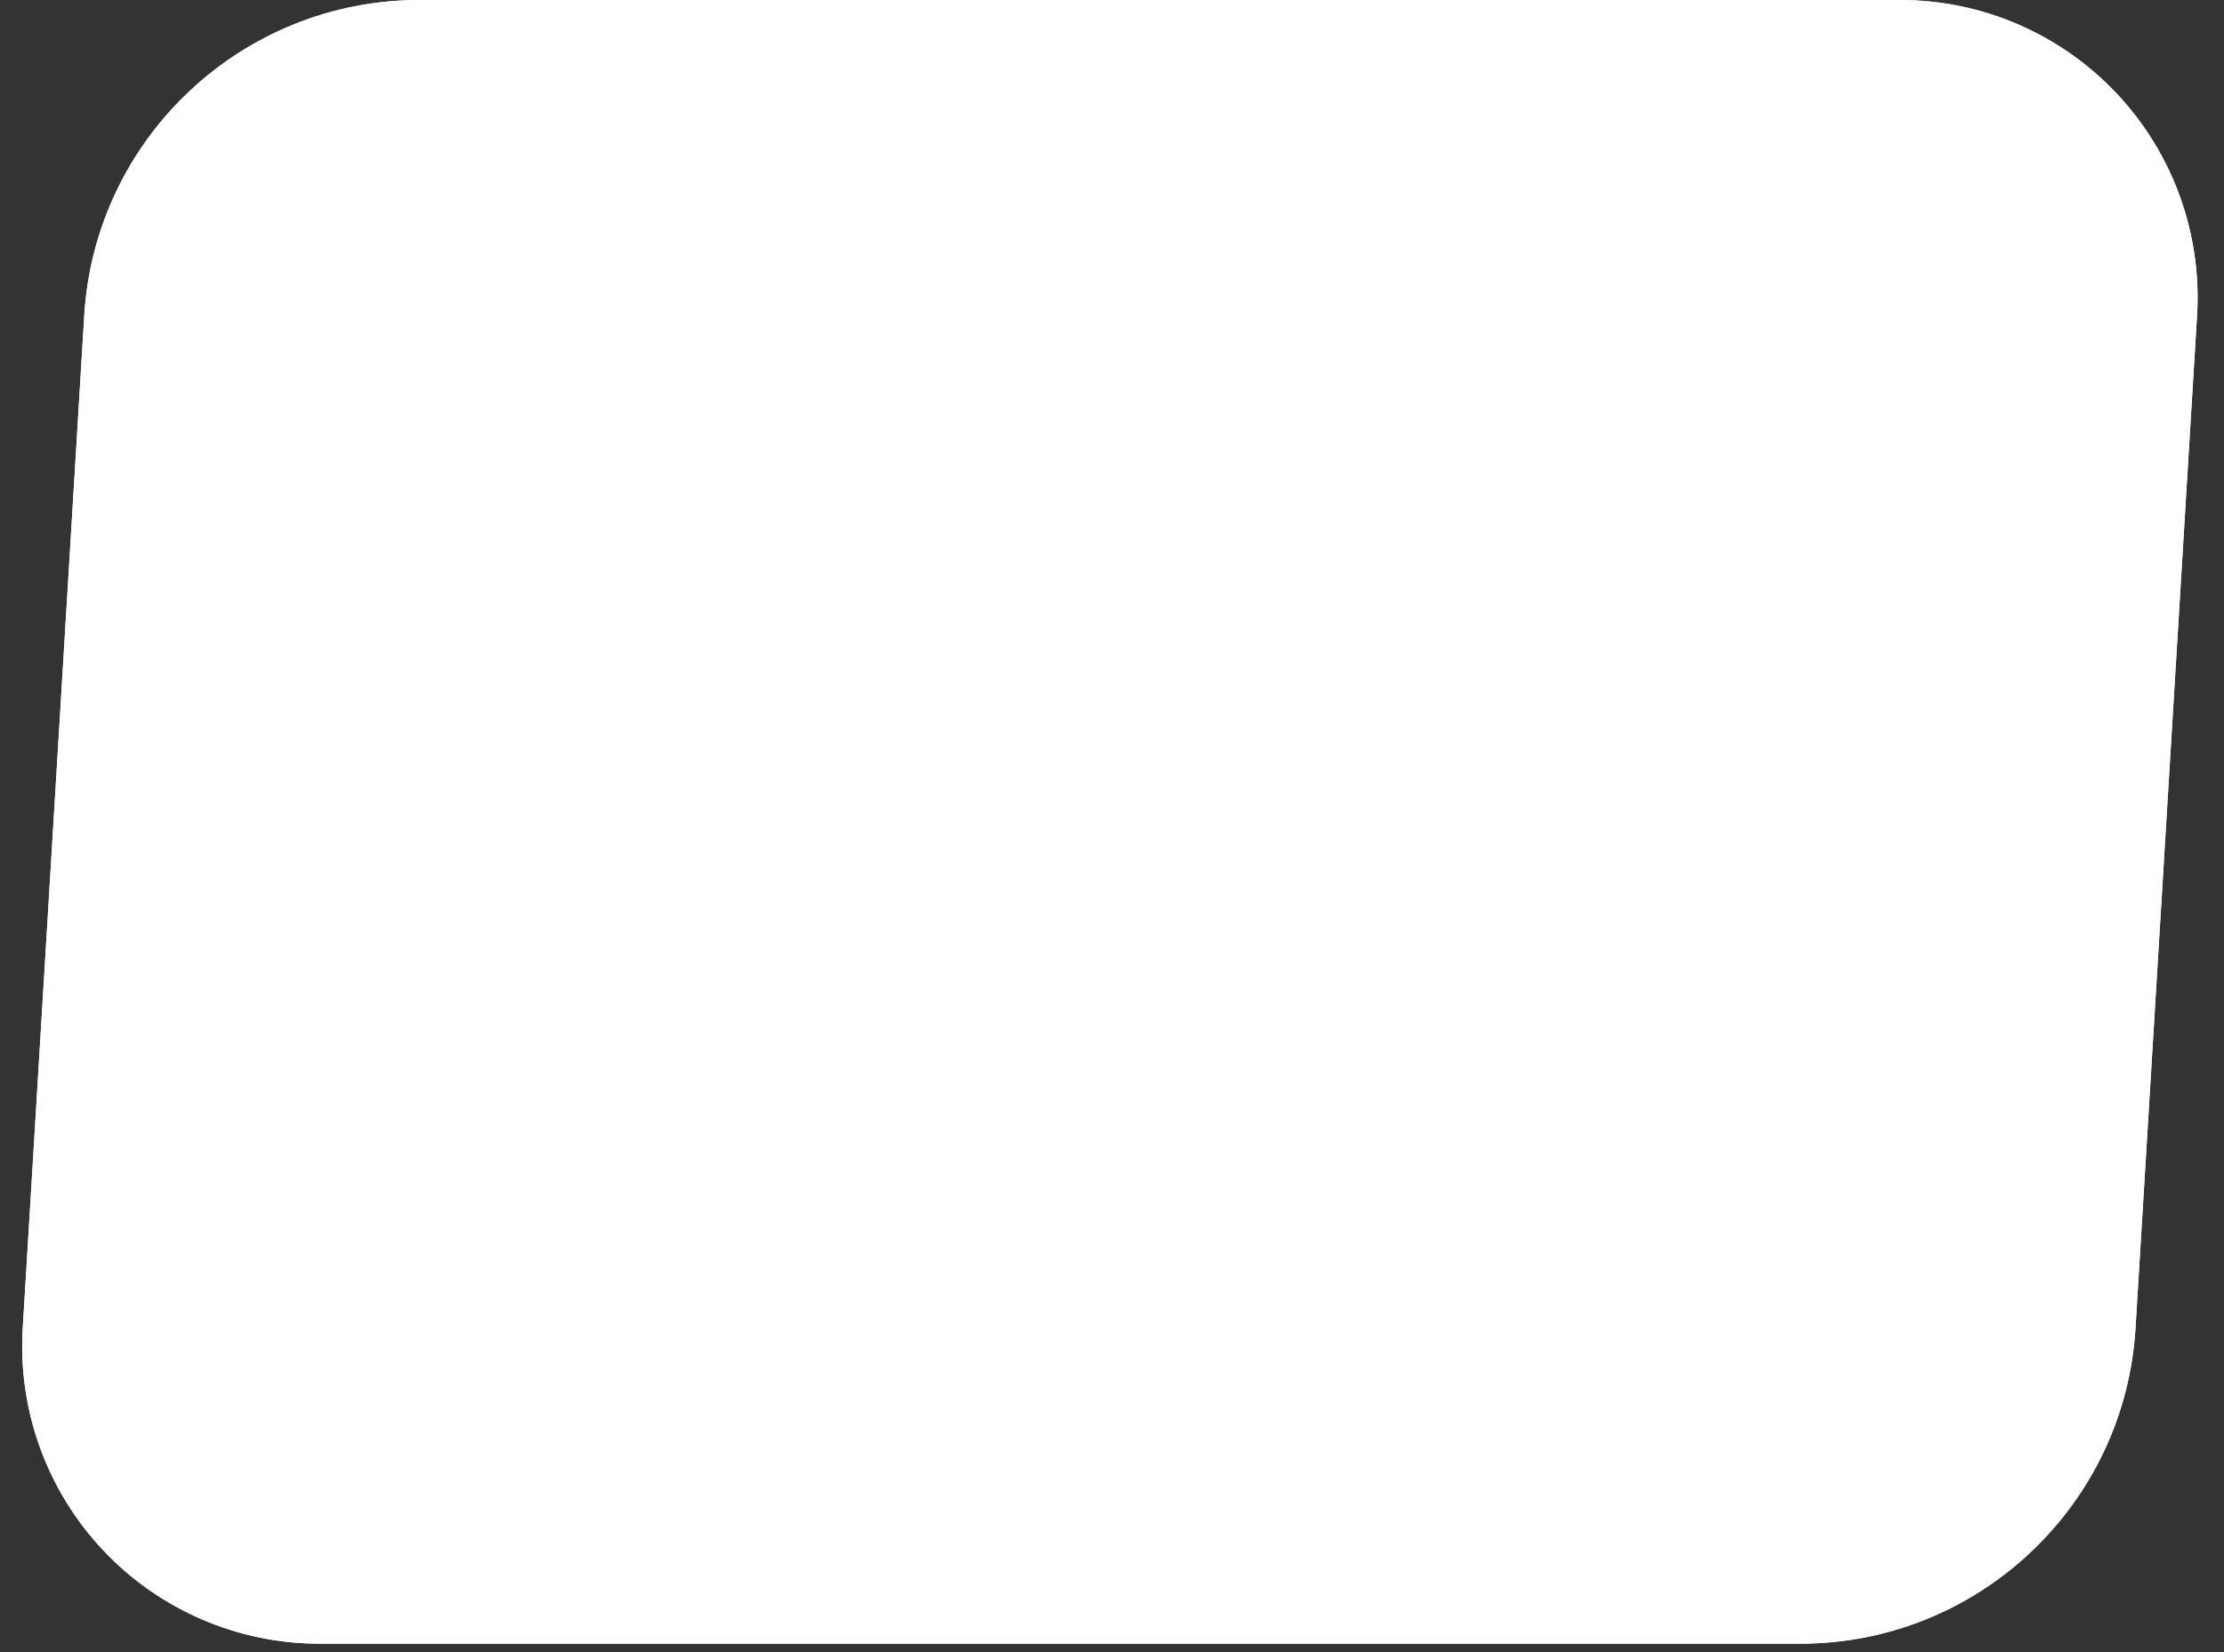 <svg xmlns="http://www.w3.org/2000/svg" xmlns:xlink="http://www.w3.org/1999/xlink" width="350" zoomAndPan="magnify" viewBox="0 0 262.5 195" height="260" preserveAspectRatio="xMidYMid meet" version="1.0"><rect x="0" y="0" width="262.5" height="195" fill="#333333" stroke="none"/><defs><clipPath id="83ff4c00f8"><path d="M 2 0 L 259.828 0 L 259.828 194.004 L 2 194.004 Z M 2 0 " clip-rule="nonzero"/></clipPath><clipPath id="05f5e8ecdc"><path d="M 49.52 0 L 224.273 0 C 233.953 0 243.207 3.996 249.84 11.047 C 256.477 18.098 259.906 27.578 259.32 37.238 L 252.055 156.766 C 250.785 177.688 233.445 194.004 212.484 194.004 L 37.73 194.004 C 28.047 194.004 18.797 190.008 12.16 182.957 C 5.527 175.906 2.098 166.43 2.684 156.766 L 9.945 37.238 C 11.219 16.316 28.559 0 49.52 0 Z M 49.52 0 " clip-rule="nonzero"/></clipPath><clipPath id="04f42e9a35"><path d="M 2 0 L 259.77 0 L 259.77 194.004 L 2 194.004 Z M 2 0 " clip-rule="nonzero"/></clipPath><clipPath id="416acaa120"><path d="M 49.52 0 L 224.273 0 C 233.953 0 243.207 3.996 249.84 11.047 C 256.477 18.098 259.906 27.578 259.32 37.238 L 252.055 156.766 C 250.785 177.688 233.445 194.004 212.484 194.004 L 37.73 194.004 C 28.047 194.004 18.797 190.008 12.16 182.957 C 5.527 175.906 2.098 166.43 2.684 156.766 L 9.945 37.238 C 11.219 16.316 28.559 0 49.52 0 Z M 49.52 0 " clip-rule="nonzero"/></clipPath></defs><g clip-path="url(#83ff4c00f8)"><g clip-path="url(#05f5e8ecdc)"><path fill="#ffffff" d="M 0.422 0 L 261.301 0 L 261.301 194.004 L 0.422 194.004 Z M 0.422 0 " fill-opacity="1" fill-rule="nonzero"/></g></g><g clip-path="url(#04f42e9a35)"><g clip-path="url(#416acaa120)"><path stroke-linecap="butt" transform="matrix(0.746, 0, 0, 0.746, 0.421, 0)" fill="none" stroke-linejoin="miter" d="M 65.801 -0 L 300.001 -0 C 312.973 -0 325.375 5.355 334.264 14.805 C 343.158 24.254 347.755 36.959 346.969 49.906 L 337.232 210.093 C 335.531 238.132 312.293 259.998 284.201 259.998 L 50.001 259.998 C 37.024 259.998 24.627 254.643 15.733 245.194 C 6.843 235.744 2.247 223.044 3.032 210.093 L 12.764 49.906 C 14.471 21.867 37.709 -0 65.801 -0 Z M 65.801 -0 " stroke="#ffffff" stroke-width="50" stroke-opacity="1" stroke-miterlimit="4"/></g></g></svg>